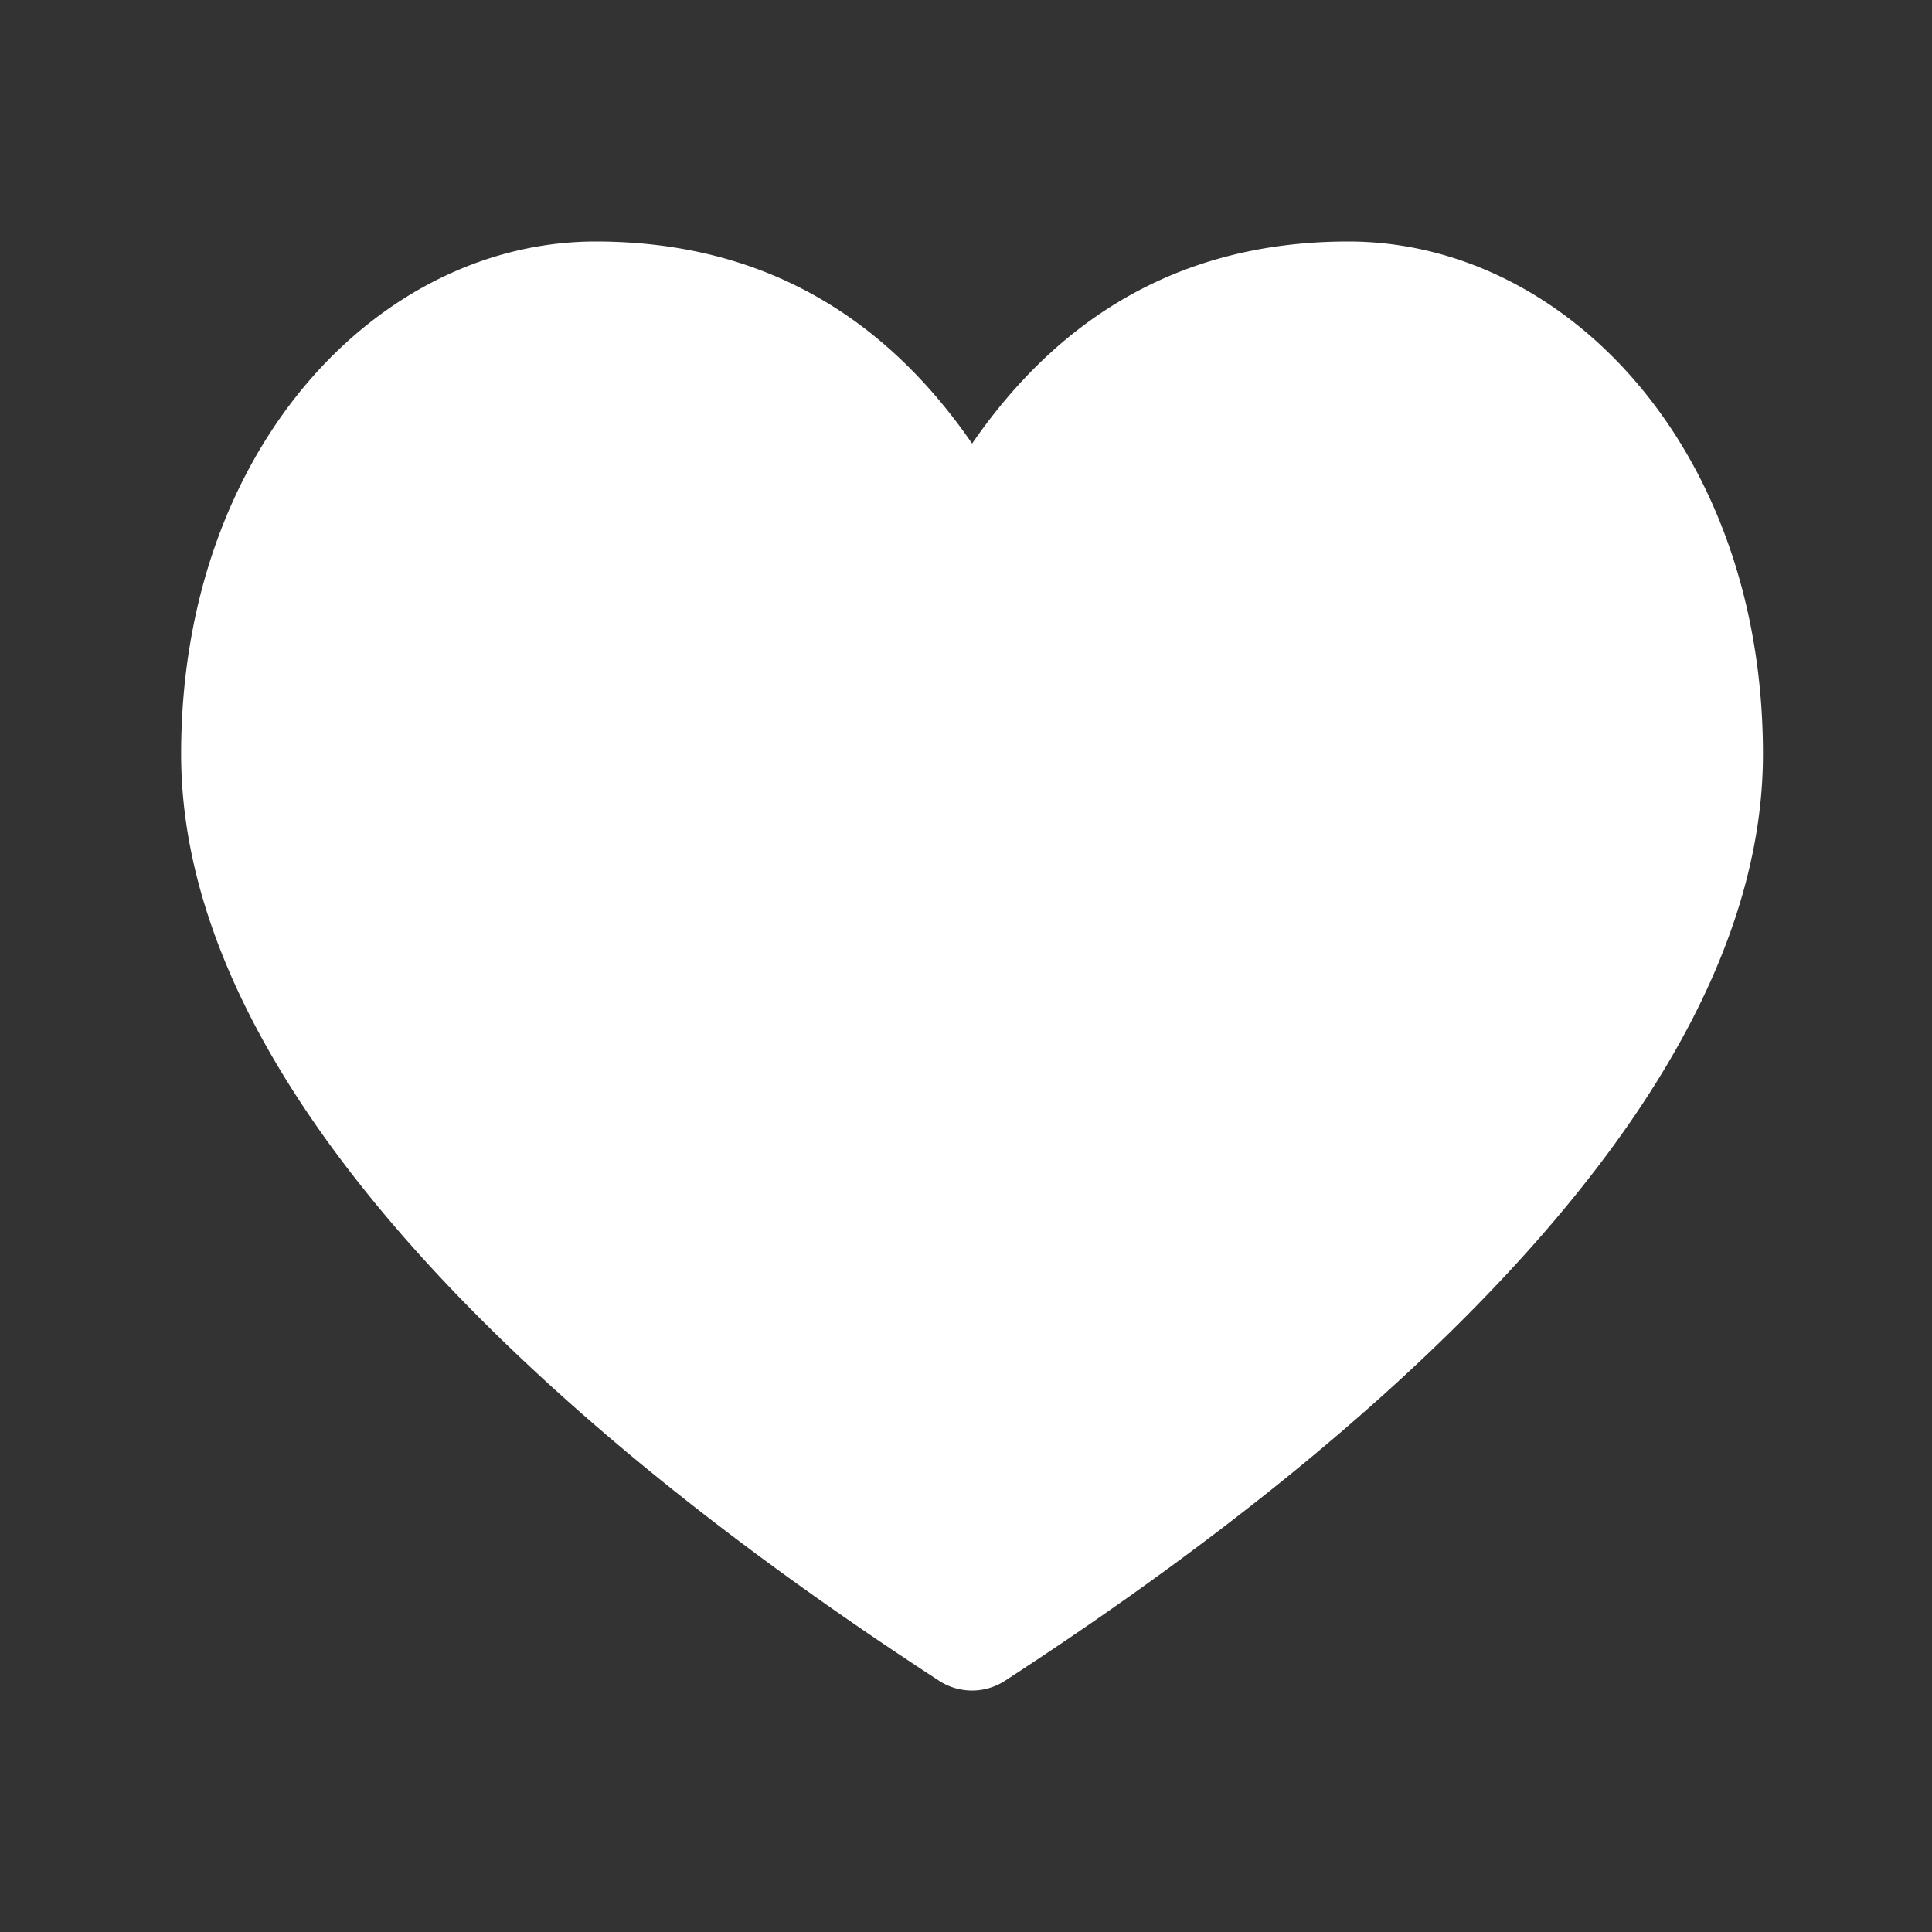 <svg fill="#ffffff" width="32" height="32" viewBox="0 0 32 32" xmlns="http://www.w3.org/2000/svg"><rect x="0" y="0" width="32" height="32" fill="#333333" stroke="none"/><path d="M22.333 4c3.593 0 6.867 3.427 6.867 8.49 0 2.822-1.561 5.762-4.34 8.716-2.165 2.303-5 4.543-8.215 6.633a1 1 0 0 1-1.09 0c-3.215-2.09-6.05-4.33-8.216-6.633C4.561 18.252 3 15.312 3 12.489 3 7.427 6.274 4 9.867 4c2.755 0 4.782 1.239 6.234 3.347C17.56 5.233 19.584 4 22.333 4z"/></svg>